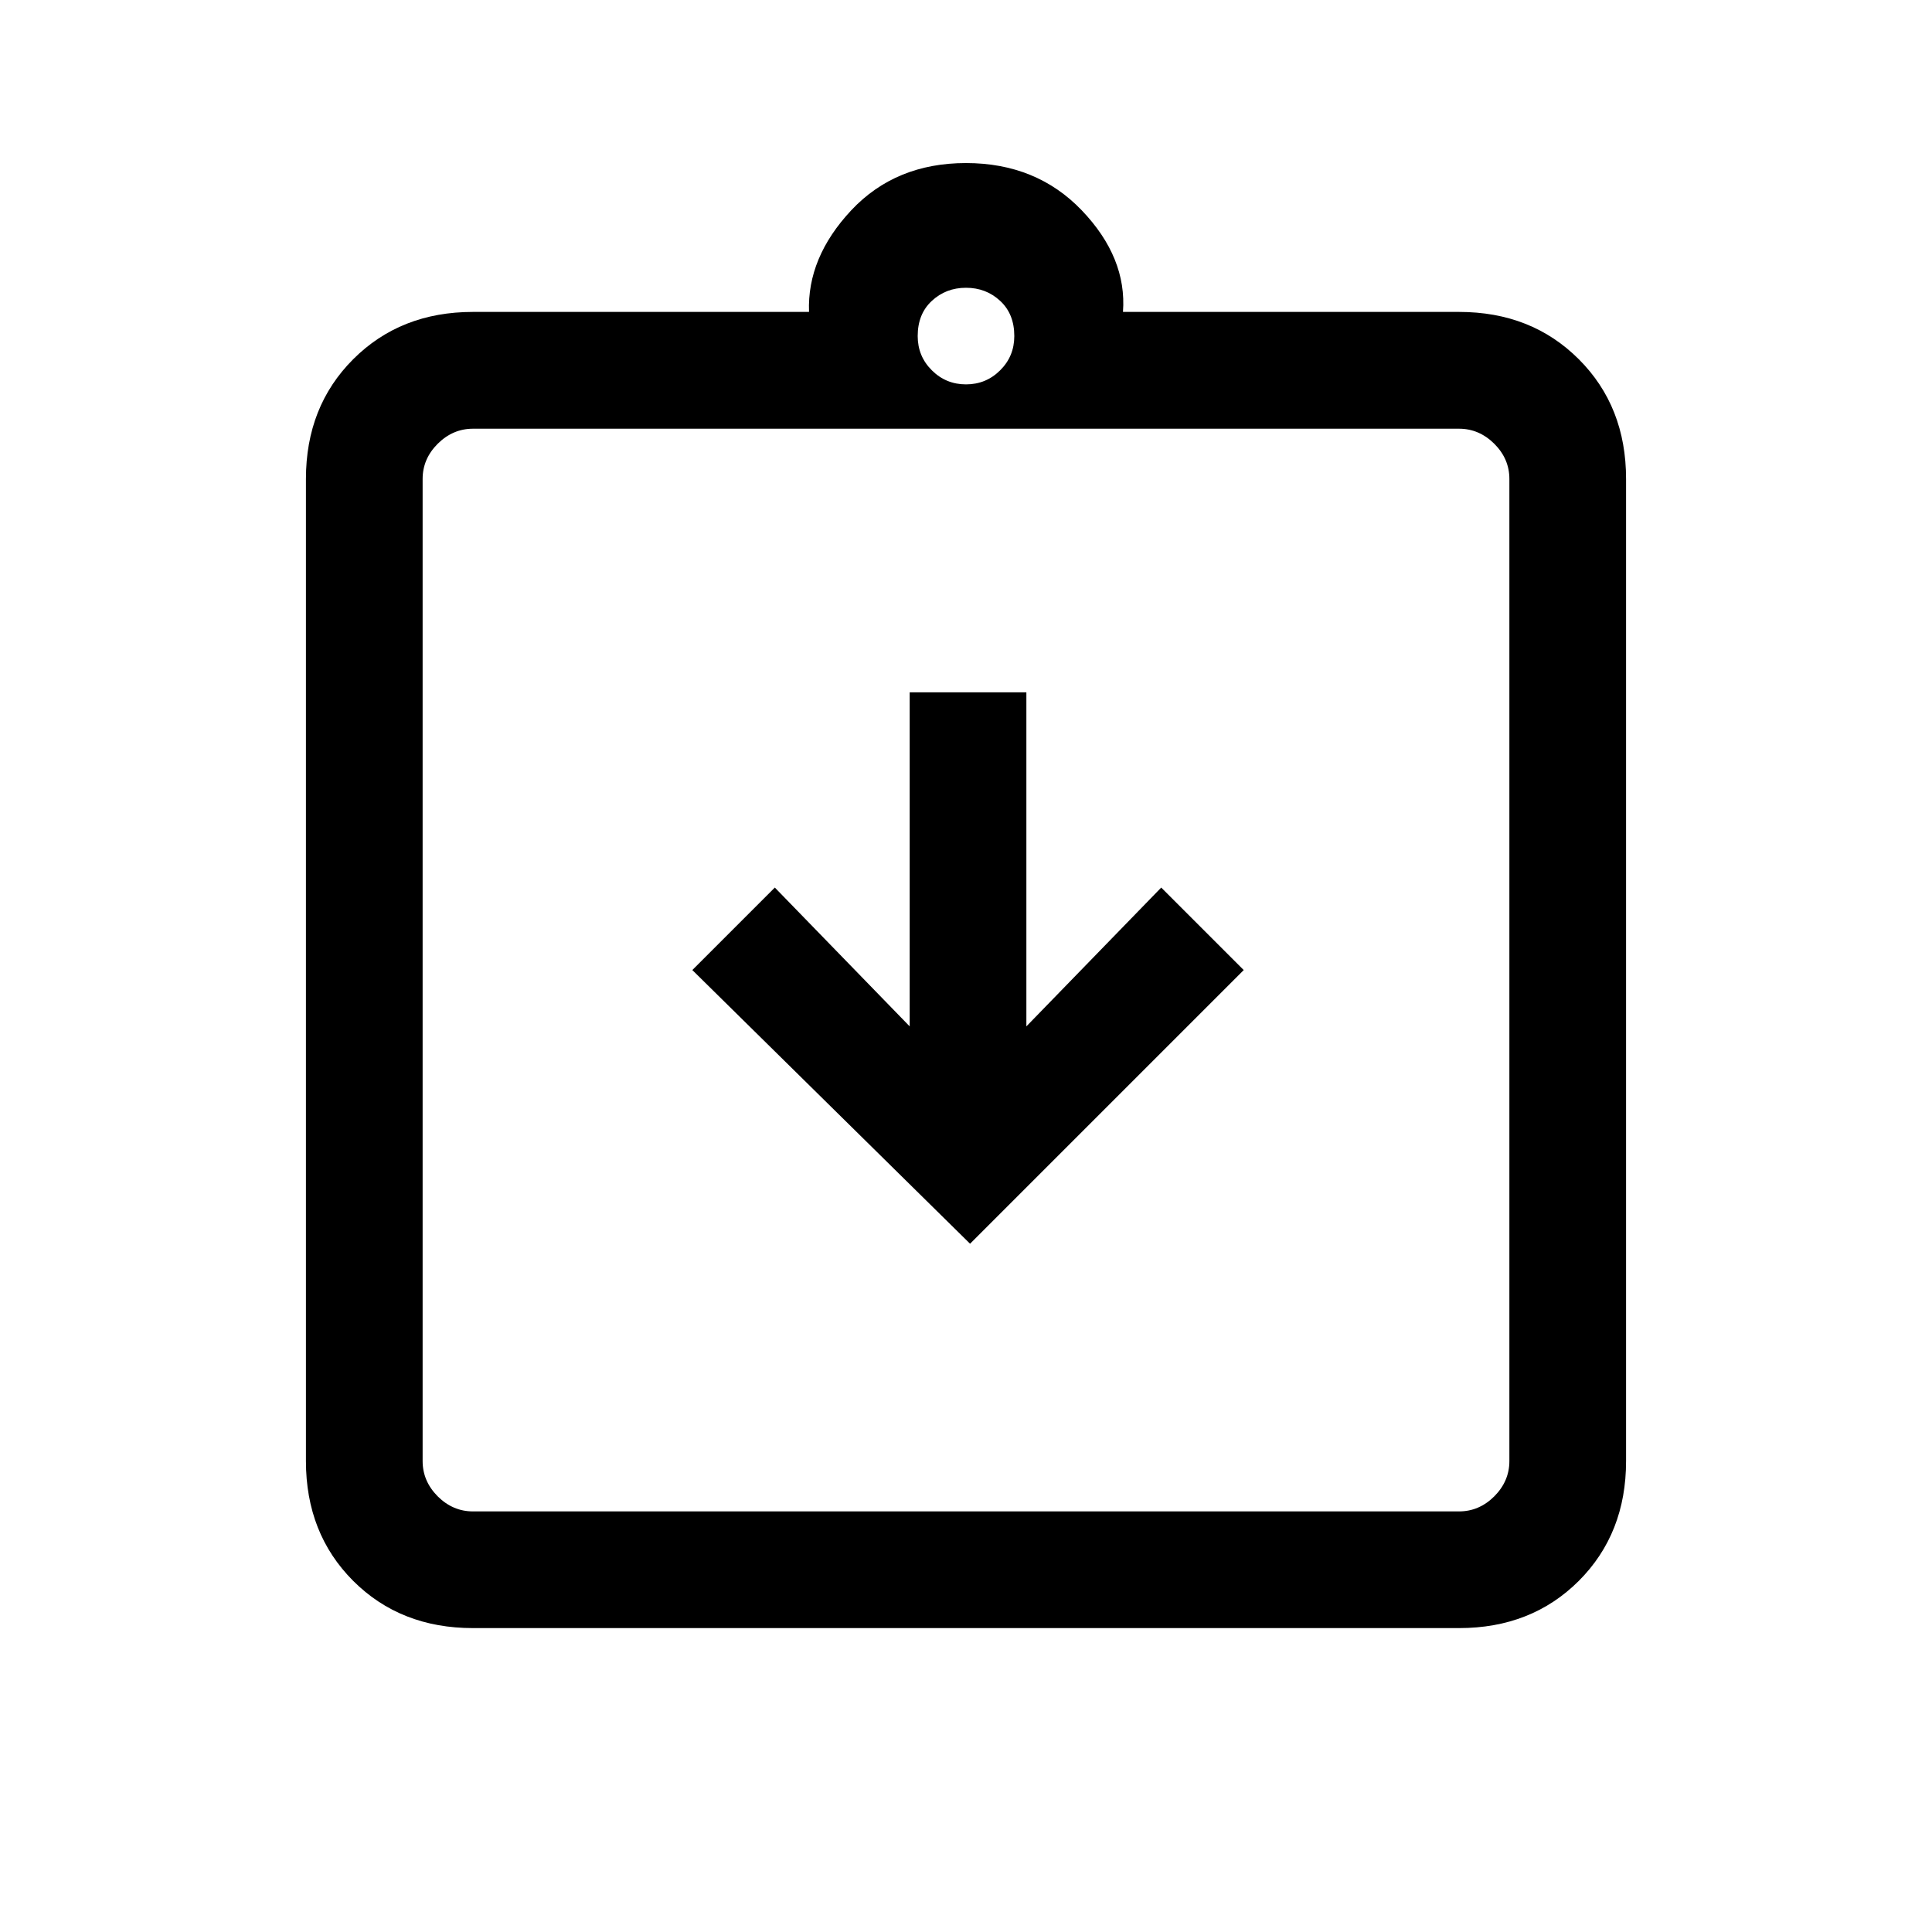 <svg xmlns="http://www.w3.org/2000/svg" height="20" width="20"><path d="m10.042 12.875 2.833-2.833-.854-.854-1.396 1.437V7.167H9.417v3.458L8.021 9.188l-.854.854Zm-5.146 3.979q-.75 0-1.24-.489-.489-.49-.489-1.24V4.958q0-.75.489-1.239.49-.49 1.24-.49h3.479q-.021-.562.437-1.052.459-.489 1.188-.489.729 0 1.198.489.469.49.427 1.052h3.479q.75 0 1.24.49.489.489.489 1.239v10.167q0 .75-.489 1.24-.49.489-1.24.489Zm0-1.208h10.208q.208 0 .365-.156.156-.157.156-.365V4.958q0-.208-.156-.364-.157-.156-.365-.156H4.896q-.208 0-.365.156-.156.156-.156.364v10.167q0 .208.156.365.157.156.365.156ZM10 3.979q.208 0 .354-.146.146-.145.146-.354 0-.229-.146-.364-.146-.136-.354-.136t-.354.136q-.146.135-.146.364 0 .209.146.354.146.146.354.146ZM4.375 15.646V4.438v11.208Z"/></svg>